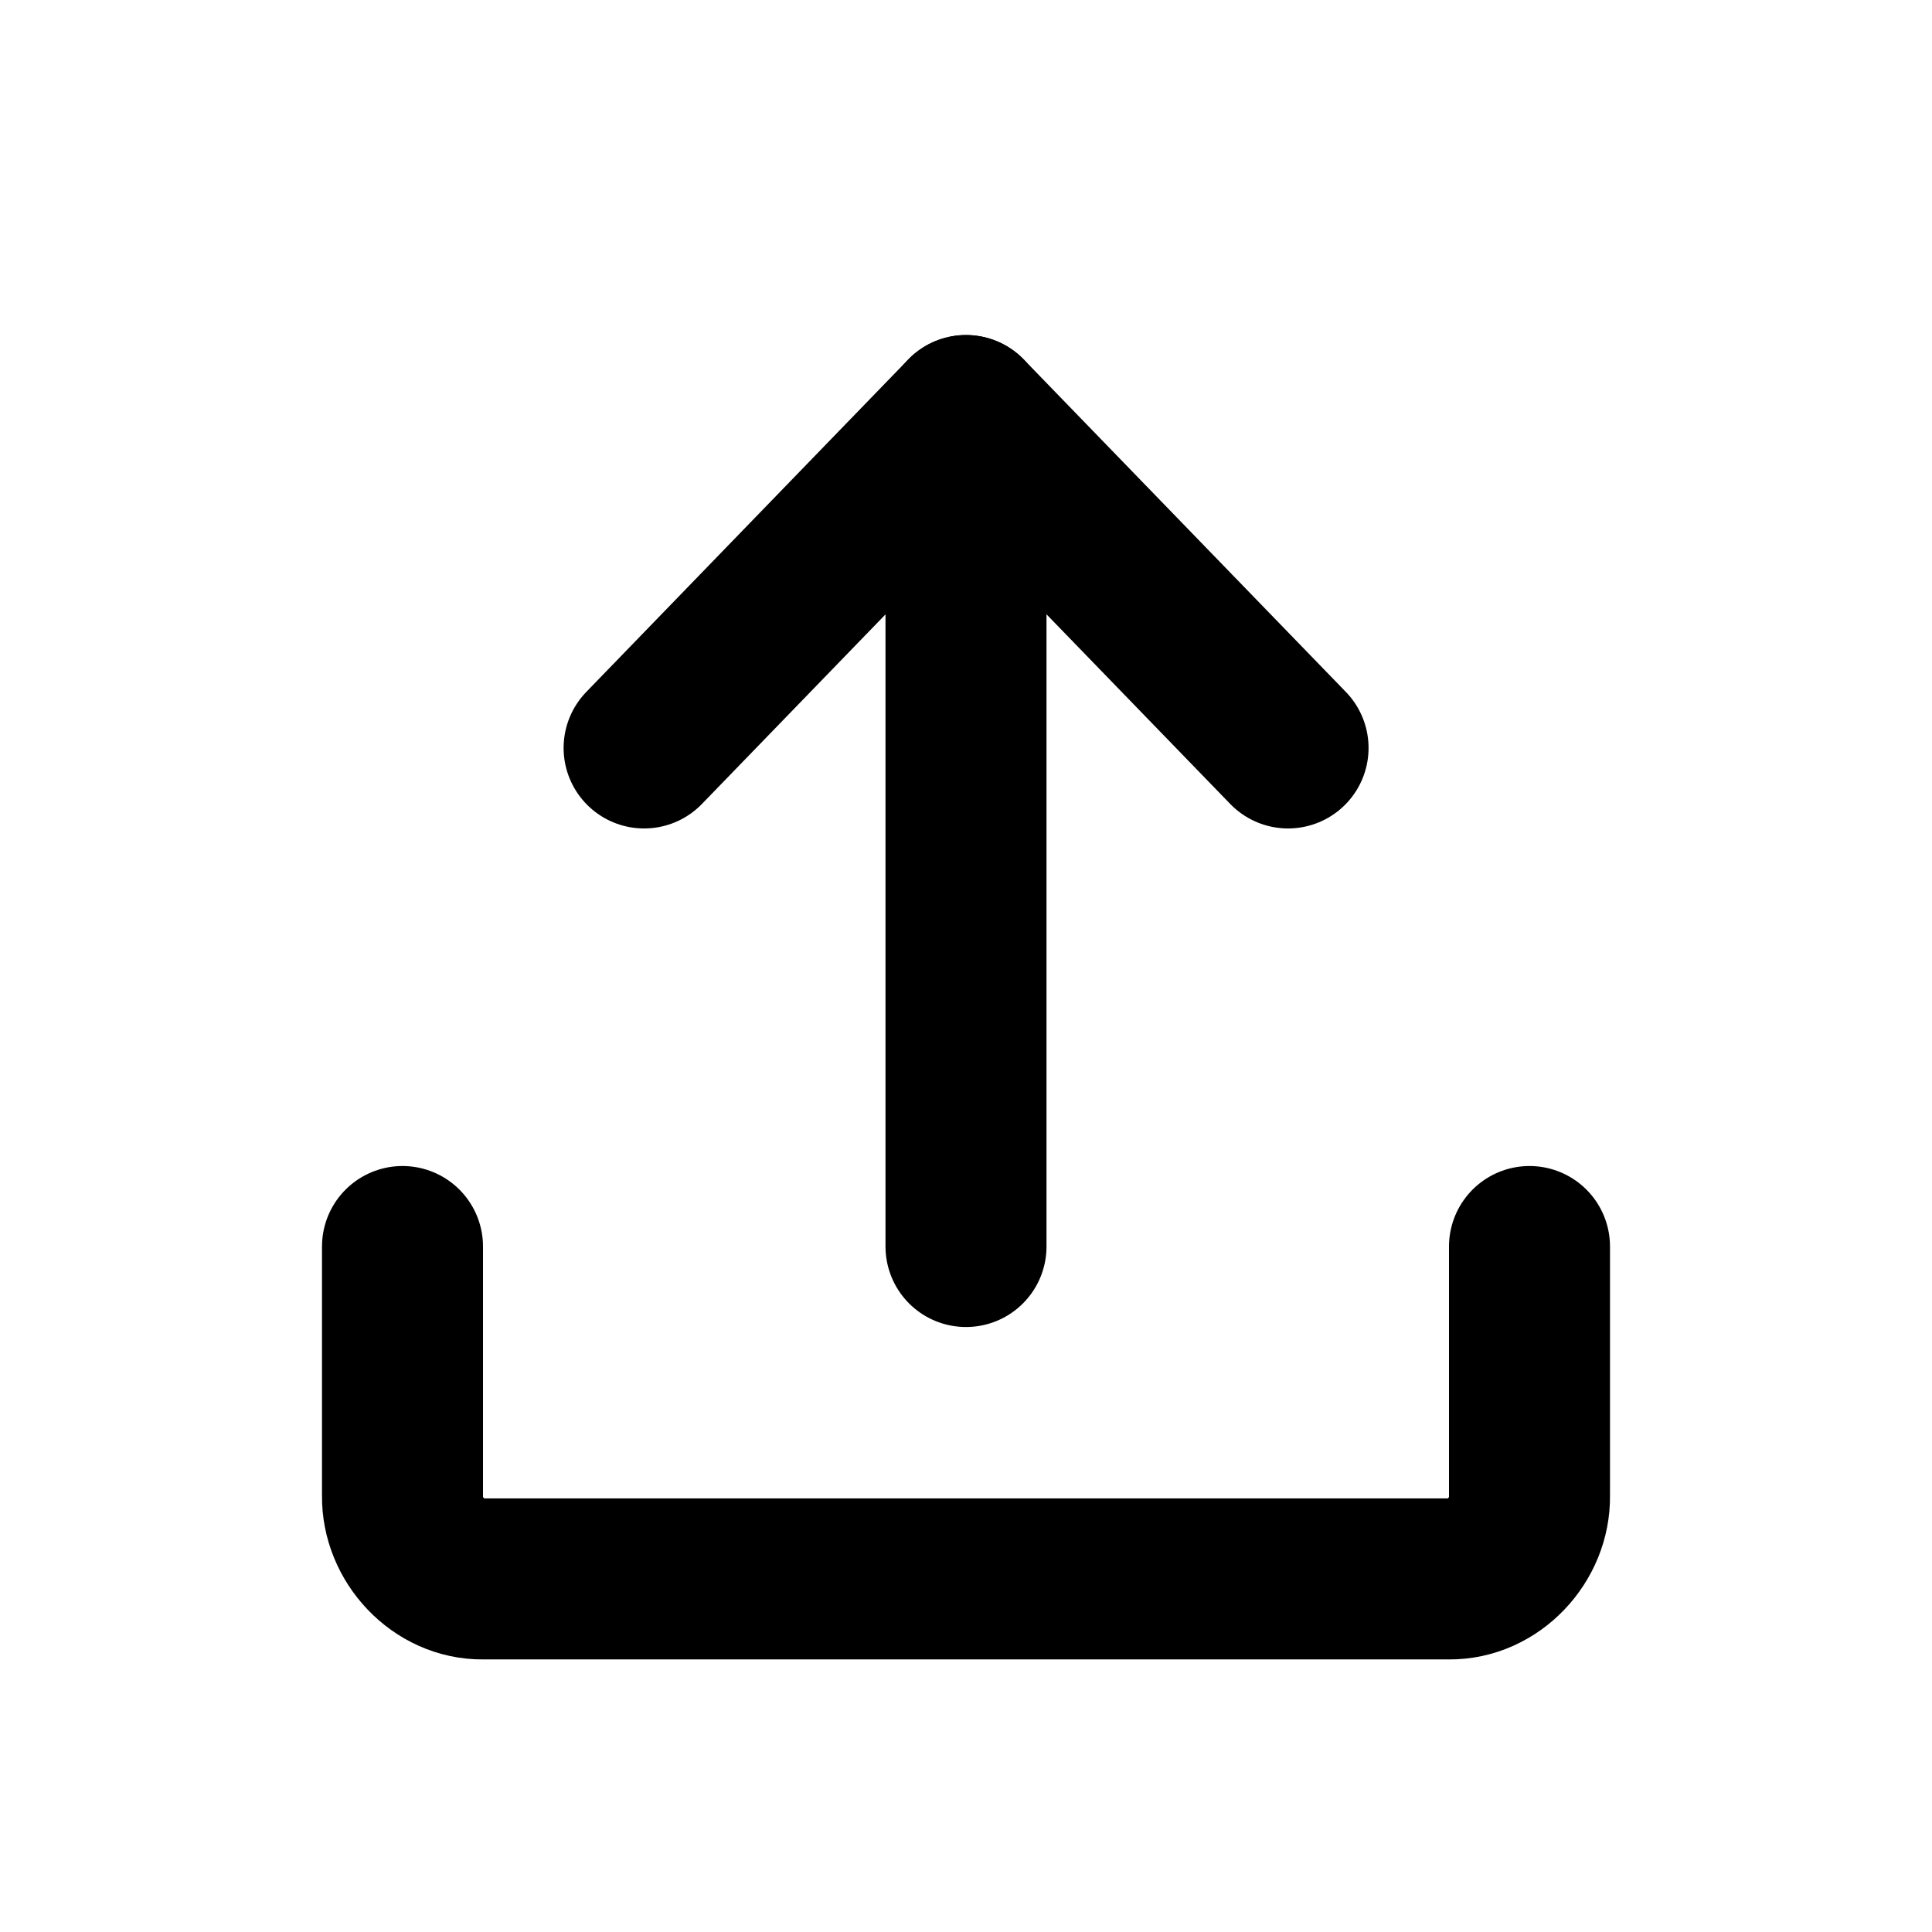 <?xml version="1.0" encoding="UTF-8" standalone="no"?>
<svg
   xmlns:dc="http://purl.org/dc/elements/1.1/"
   xmlns:cc="http://creativecommons.org/ns#"
   xmlns:rdf="http://www.w3.org/1999/02/22-rdf-syntax-ns#"
   xmlns:svg="http://www.w3.org/2000/svg"
   xmlns="http://www.w3.org/2000/svg"
   xmlns:sodipodi="http://sodipodi.sourceforge.net/DTD/sodipodi-0.dtd"
   xmlns:inkscape="http://www.inkscape.org/namespaces/inkscape"
   width="36mm"
   height="36mm"
   viewBox="0 0 36 36"
   version="1.1"
   id="svg8"
   inkscape:version="1.0.2-2 (e86c870879, 2021-01-15)"
   sodipodi:docname="upload.svg">
  <defs
     id="defs2">
    <pattern
       id="EMFhbasepattern"
       patternUnits="userSpaceOnUse"
       width="6"
       height="6"
       x="0"
       y="0" />
    <pattern
       id="EMFhbasepattern-6"
       patternUnits="userSpaceOnUse"
       width="6"
       height="6"
       x="0"
       y="0" />
    <pattern
       id="EMFhbasepattern-3"
       patternUnits="userSpaceOnUse"
       width="6"
       height="6"
       x="0"
       y="0" />
    <pattern
       id="EMFhbasepattern-69"
       patternUnits="userSpaceOnUse"
       width="6"
       height="6"
       x="0"
       y="0" />
  </defs>
  <sodipodi:namedview
     id="base"
     pagecolor="#ffffff"
     bordercolor="#666666"
     borderopacity="1.0"
     inkscape:pageopacity="0.0"
     inkscape:pageshadow="2"
     inkscape:zoom="2.8"
     inkscape:cx="69.294422"
     inkscape:cy="64.532172"
     inkscape:document-units="mm"
     inkscape:current-layer="layer1"
     inkscape:document-rotation="0"
     showgrid="false"
     showborder="true"
     inkscape:showpageshadow="false"
     inkscape:window-width="1920"
     inkscape:window-height="1017"
     inkscape:window-x="-8"
     inkscape:window-y="-8"
     inkscape:window-maximized="1" />
  <g
     inkscape:label="Layer 1"
     inkscape:groupmode="layer"
     id="layer1">
    <path
       style="fill:none;stroke:none;stroke-width:0.013px;stroke-linecap:round;stroke-linejoin:round;stroke-miterlimit:4;stroke-dasharray:none;stroke-opacity:1"
       d="M 36,36 V 0"
       id="path840" />
    <path
       style="fill:none;stroke:none;stroke-width:0.013px;stroke-linecap:round;stroke-linejoin:round;stroke-miterlimit:4;stroke-dasharray:none;stroke-opacity:1"
       d="M 36,0 H 0"
       id="path842" />
    <path
       style="fill:none;stroke:none;stroke-width:0.013px;stroke-linecap:round;stroke-linejoin:round;stroke-miterlimit:4;stroke-dasharray:none;stroke-opacity:1"
       d="M 0,0 V 36"
       id="path844" />
    <path
       style="fill:none;stroke:#000000;stroke-width:3;stroke-linecap:round;stroke-linejoin:round;stroke-miterlimit:4;stroke-dasharray:none;stroke-opacity:1"
       d="m 7.5,23.227 v 4.645 c -0.012,0.816 0.672,1.559 1.501,1.549 l 17.998,-2.5e-5 c 0.828,0.01 1.515,-0.732 1.501,-1.549 l 1.6e-5,-4.645"
       id="path846"
       sodipodi:nodetypes="cccccc" />
    <path
       style="fill:none;stroke:#000000;stroke-width:3;stroke-linecap:round;stroke-linejoin:round;stroke-miterlimit:4;stroke-dasharray:none;stroke-opacity:1"
       d="M 18,23.227 V 7.743"
       id="path856" />
    <path
       style="fill:none;stroke:#000000;stroke-width:3;stroke-linecap:round;stroke-linejoin:round;stroke-miterlimit:4;stroke-dasharray:none;stroke-opacity:1"
       d="M 12.002,13.937 18,7.743 24.001,13.937"
       id="path858" />
  </g>
</svg>

